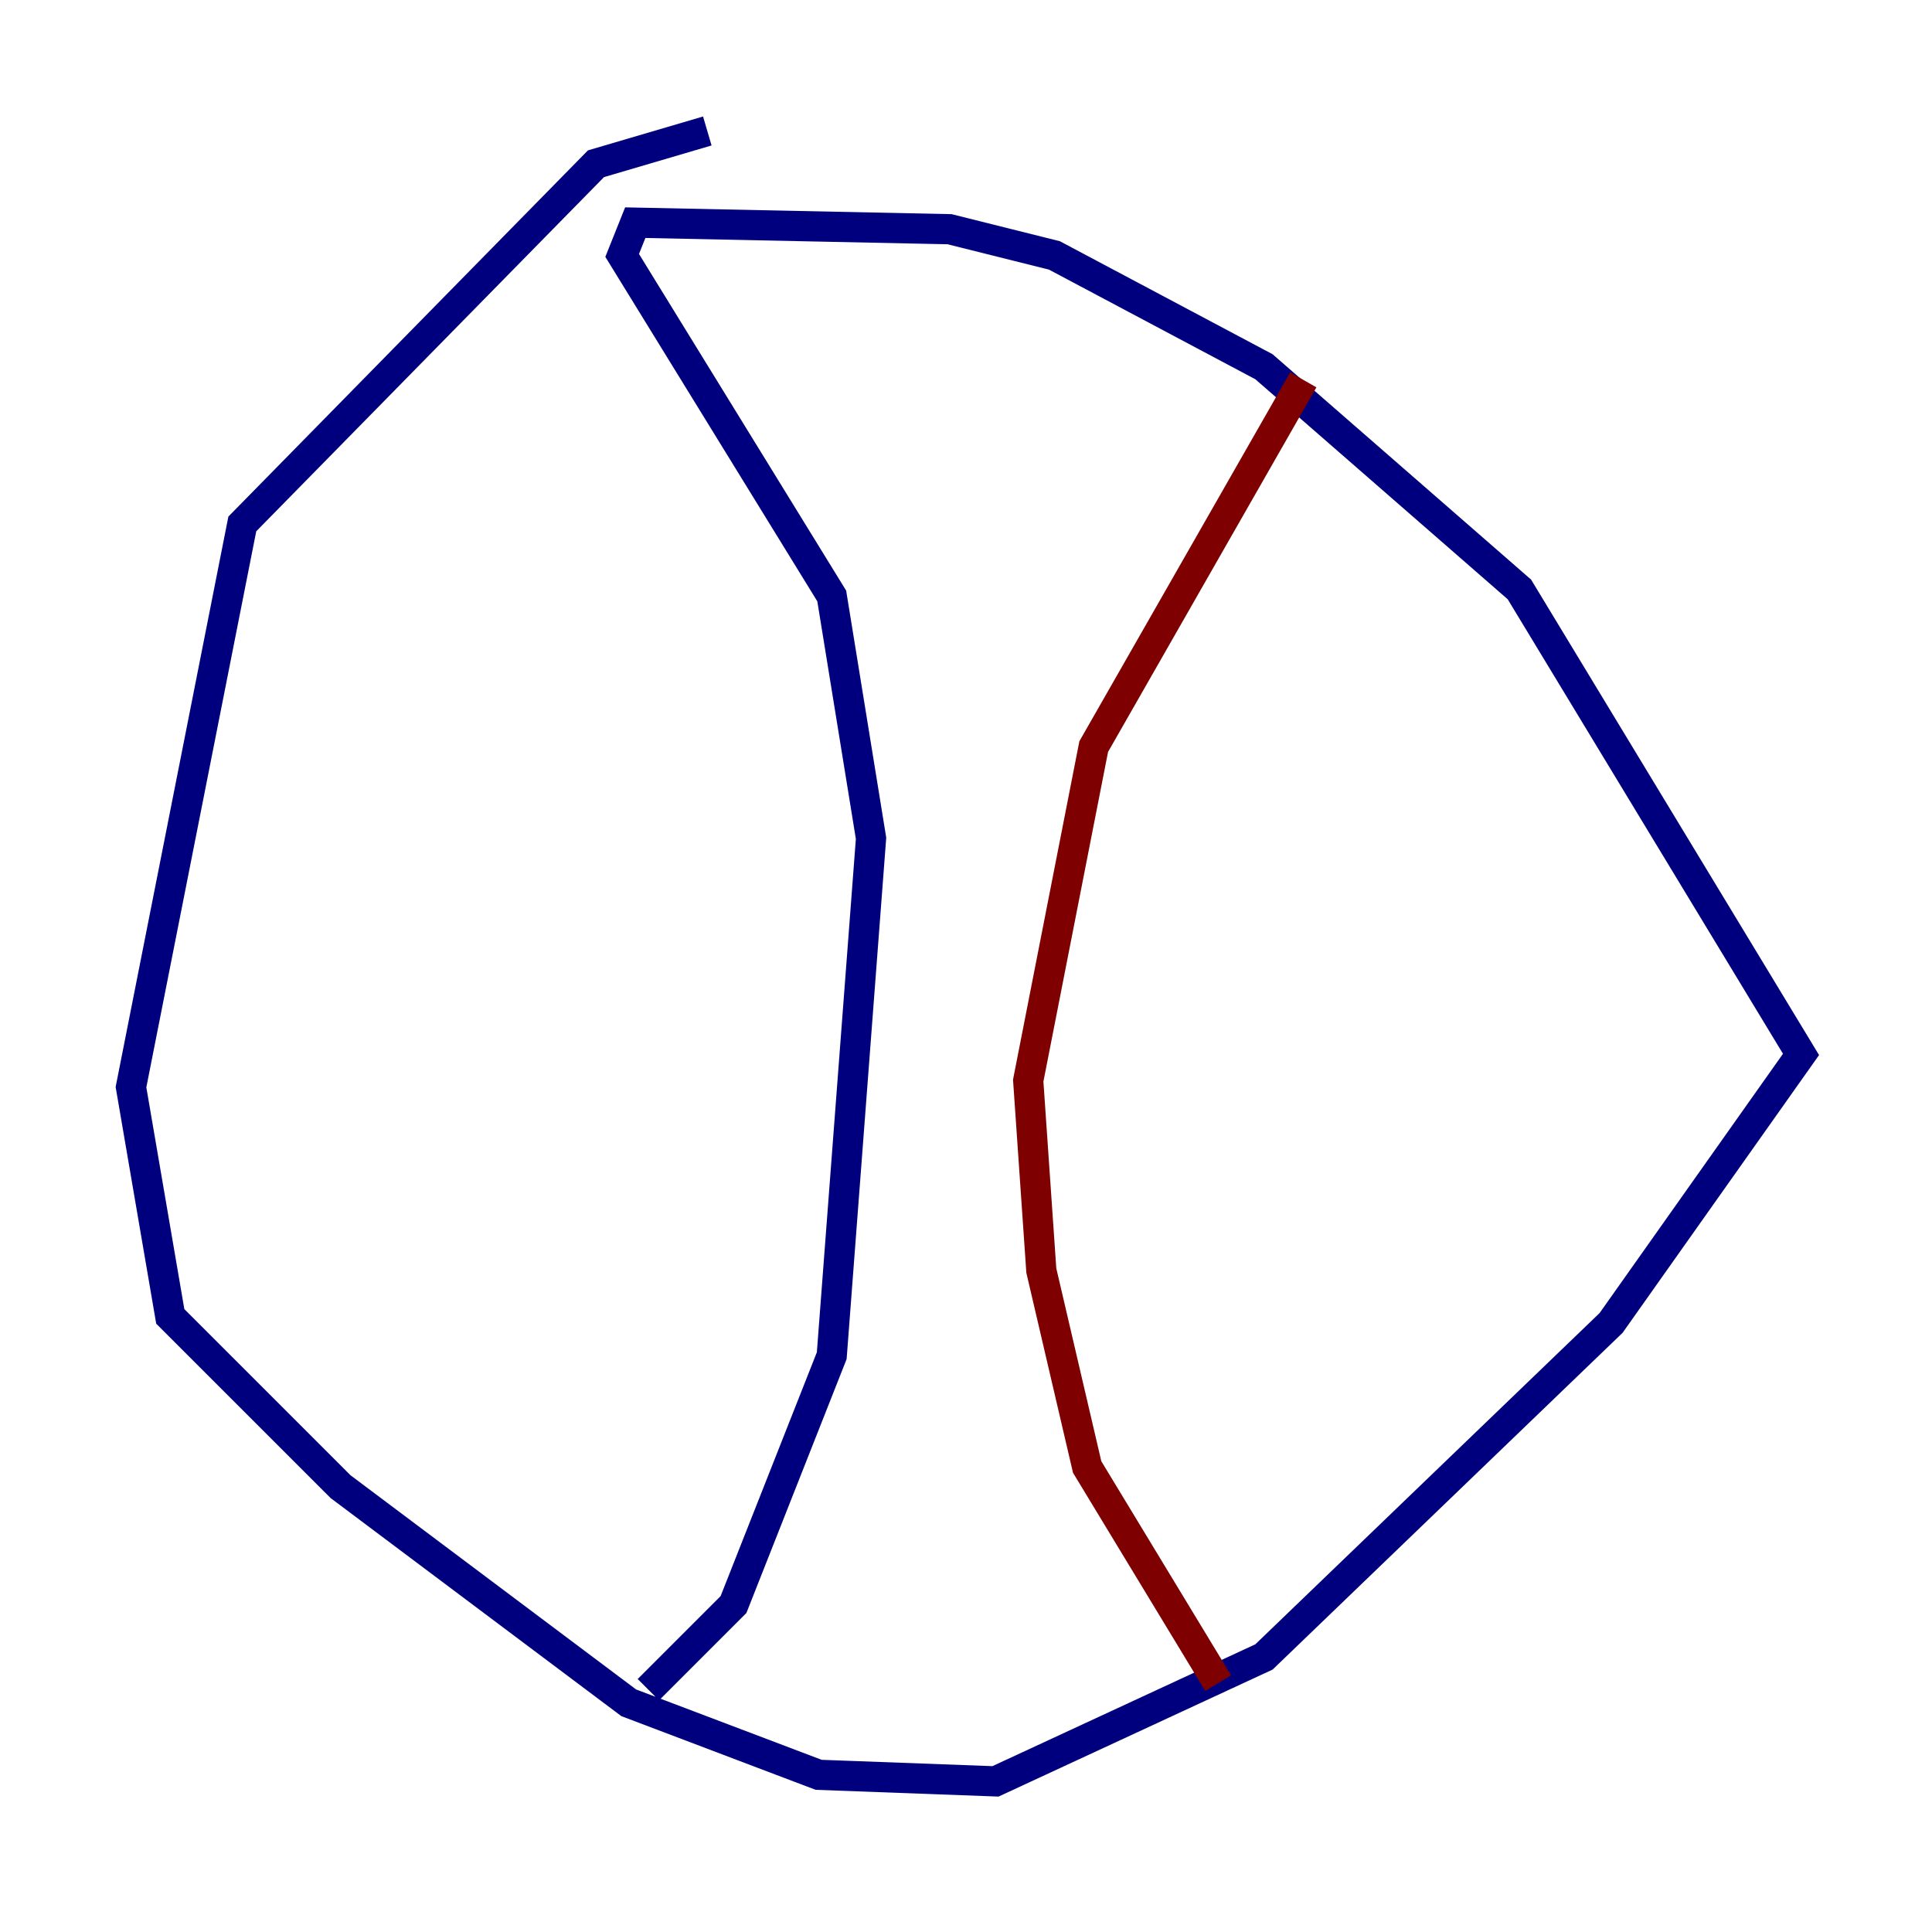<?xml version="1.0" encoding="utf-8" ?>
<svg baseProfile="tiny" height="128" version="1.2" viewBox="0,0,128,128" width="128" xmlns="http://www.w3.org/2000/svg" xmlns:ev="http://www.w3.org/2001/xml-events" xmlns:xlink="http://www.w3.org/1999/xlink"><defs /><polyline fill="none" points="46.861,8.678 39.485,10.848 16.054,34.712 8.678,72.027 11.281,87.214 22.563,98.495 41.654,112.814 54.237,117.586 65.953,118.02 83.742,109.776 106.739,87.647 119.322,69.858 100.664,39.051 83.742,24.298 69.858,16.922 62.915,15.186 42.088,14.752 41.22,16.922 55.105,39.485 57.709,55.539 55.105,89.817 48.597,106.305 42.956,111.946" stroke="#00007f" stroke-width="2" /><polyline fill="none" points="86.346,25.166 72.461,49.464 68.122,71.593 68.99,84.176 72.027,97.193 80.705,111.512" stroke="#7f0000" stroke-width="2" /></svg>